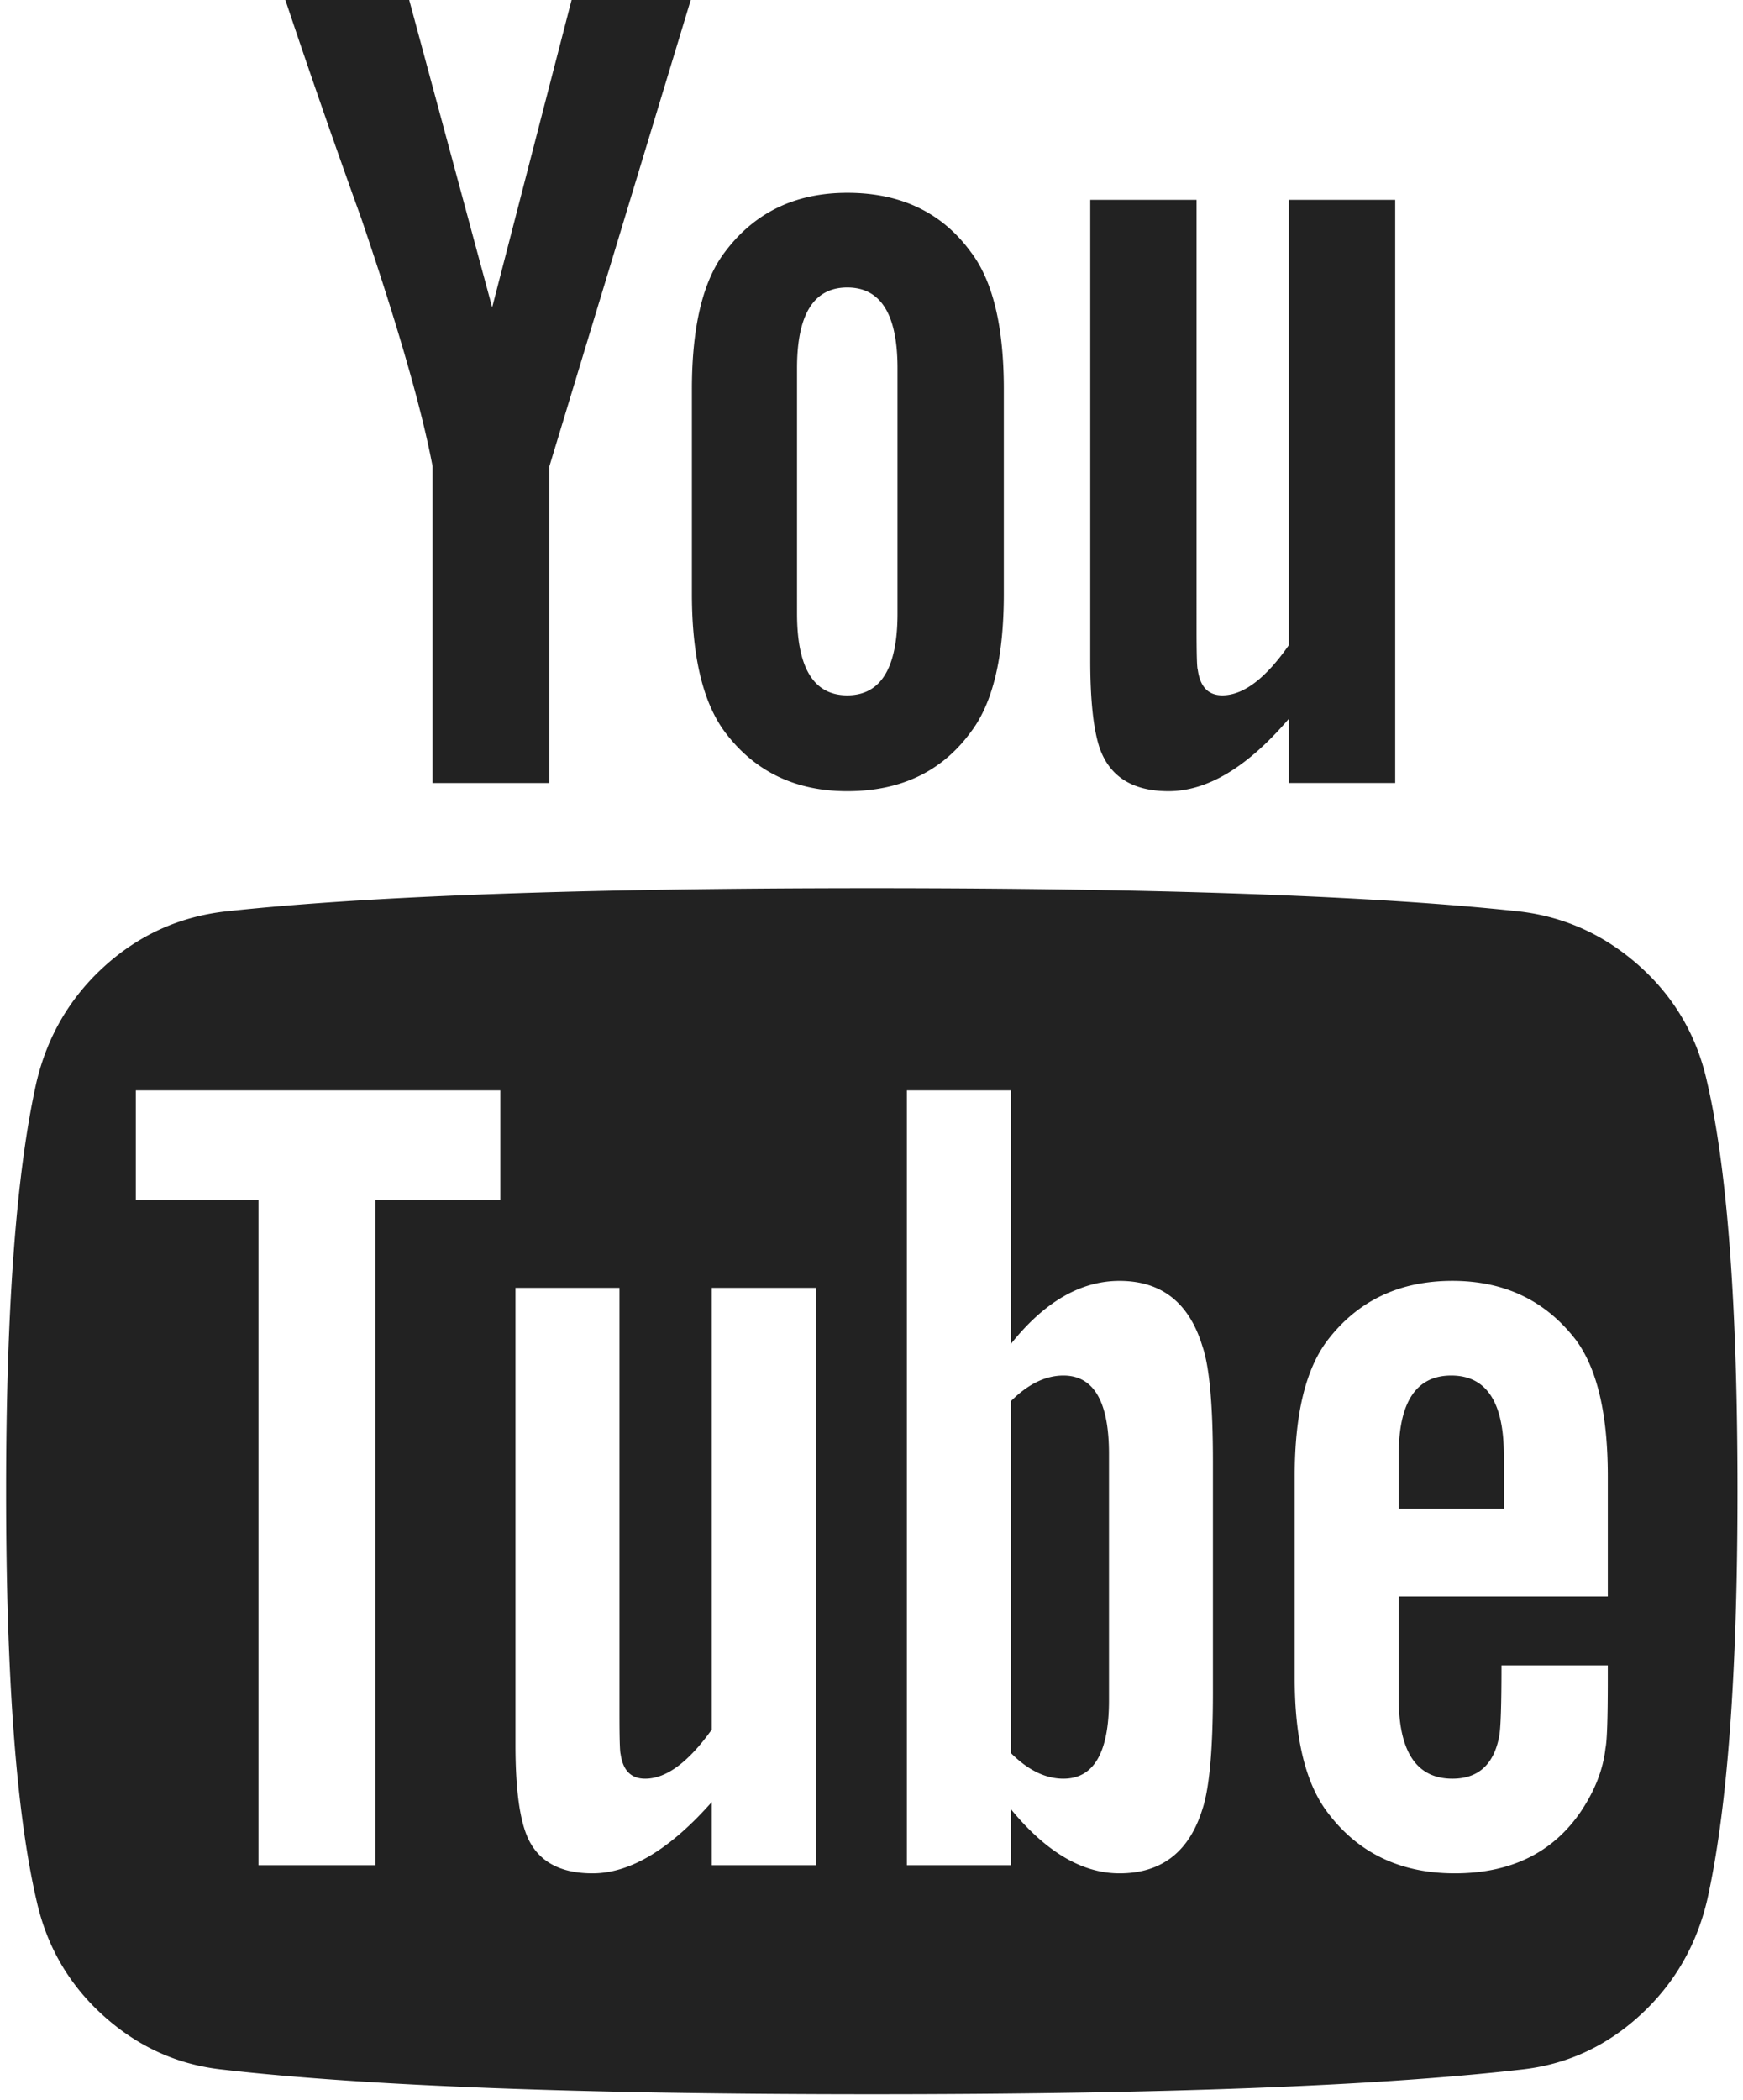 <svg width="137" height="165" viewBox="0 0 137 165" xmlns="http://www.w3.org/2000/svg">
    <title>
        PBS-youtube
    </title>
    <path d="M134.18 85.028c-.795-3.612-2.556-6.641-5.28-9.09-2.724-2.447-5.862-3.887-9.413-4.315-11.263-1.224-28.25-1.836-50.963-1.836s-39.67.612-50.872 1.836c-3.611.428-6.764 1.868-9.458 4.316-2.694 2.449-4.47 5.478-5.327 9.09C1.276 92.13.48 102.843.48 117.168c0 14.569.796 25.283 2.387 32.14.797 3.61 2.557 6.641 5.281 9.088 2.725 2.45 5.862 3.857 9.412 4.224 11.265 1.286 28.253 1.929 50.965 1.929 22.71 0 39.7-.643 50.962-1.929 3.551-.367 6.672-1.775 9.367-4.224 2.694-2.447 4.47-5.478 5.326-9.088 1.591-7.103 2.388-17.816 2.388-32.14 0-14.57-.798-25.284-2.388-32.14zM91.847 62.166c3.062 0 6.215-1.898 9.46-5.694v5.05h8.355v-45.82h-8.356v34.985c-1.837 2.633-3.58 3.948-5.235 3.948-1.103 0-1.746-.673-1.928-2.02-.062-.123-.093-1.194-.093-3.214V15.702h-8.356v36.18c0 3.122.246 5.416.735 6.886.797 2.265 2.602 3.398 5.418 3.398zm-25.25 0c4.223 0 7.467-1.561 9.733-4.683 1.714-2.265 2.57-5.878 2.57-10.835v-16.07c0-4.897-.857-8.479-2.57-10.744-2.266-3.122-5.51-4.683-9.734-4.683-4.102 0-7.317 1.56-9.642 4.683-1.713 2.265-2.57 5.847-2.57 10.744v16.07c0 4.897.856 8.509 2.57 10.835 2.327 3.122 5.54 4.683 9.642 4.683zM34 36.638v24.886h9.182V36.638L54.293 0h-9.367l-6.242 24.15L32.164 0H22.43a792.135 792.135 0 0 0 5.97 17.172c2.877 8.447 4.743 14.937 5.6 19.466zm28.646-7.713c0-4.225 1.317-6.337 3.95-6.337 2.632 0 3.947 2.112 3.947 6.337v19.282c0 4.287-1.315 6.428-3.948 6.428-2.632 0-3.949-2.143-3.949-6.428V28.925zm63.727 96.508h-16.436v7.989c0 4.224 1.407 6.335 4.223 6.335 2.02 0 3.245-1.101 3.673-3.307.122-.612.184-2.478.184-5.6h8.356v1.193c0 3-.062 4.774-.184 5.328-.182 1.651-.824 3.304-1.928 4.957-2.203 3.244-5.511 4.866-9.918 4.866-4.223 0-7.529-1.56-9.917-4.682-1.774-2.265-2.662-5.815-2.662-10.651v-15.887c0-4.836.856-8.387 2.57-10.652 2.388-3.122 5.663-4.682 9.826-4.682 4.103 0 7.349 1.56 9.734 4.682 1.654 2.265 2.48 5.816 2.48 10.652v9.46zm-31.037 7.529c0 4.469-.275 7.53-.824 9.184-1.042 3.364-3.214 5.048-6.52 5.048-2.938 0-5.785-1.684-8.54-5.048v4.407H71.28V85.674h8.172V105.6c2.634-3.304 5.478-4.958 8.54-4.958 3.306 0 5.478 1.715 6.52 5.142.55 1.591.824 4.622.824 9.09v18.088zm-31.22 13.59h-8.172v-4.96c-3.306 3.736-6.43 5.602-9.367 5.602-2.816 0-4.592-1.132-5.326-3.397-.489-1.47-.735-3.704-.735-6.703V101.19h8.173v33.424c0 1.959.03 3.03.092 3.214.184 1.286.826 1.929 1.928 1.929 1.653 0 3.399-1.286 5.235-3.857v-34.71h8.172v45.362zM39.325 94.305h-9.826v52.247h-9.182V94.305h-9.642v-8.632h28.65v8.632zm74.745 13.774c-2.754 0-4.132 2.081-4.132 6.242v4.225h8.264v-4.225c0-4.163-1.379-6.242-4.132-6.242zm-30.487 0c-1.409 0-2.785.675-4.132 2.02v27.638c1.347 1.346 2.723 2.02 4.132 2.02 2.386 0 3.582-2.05 3.582-6.153v-19.373c0-4.102-1.195-6.152-3.582-6.152z" fill="#222" fill-rule="evenodd"/>
</svg>
